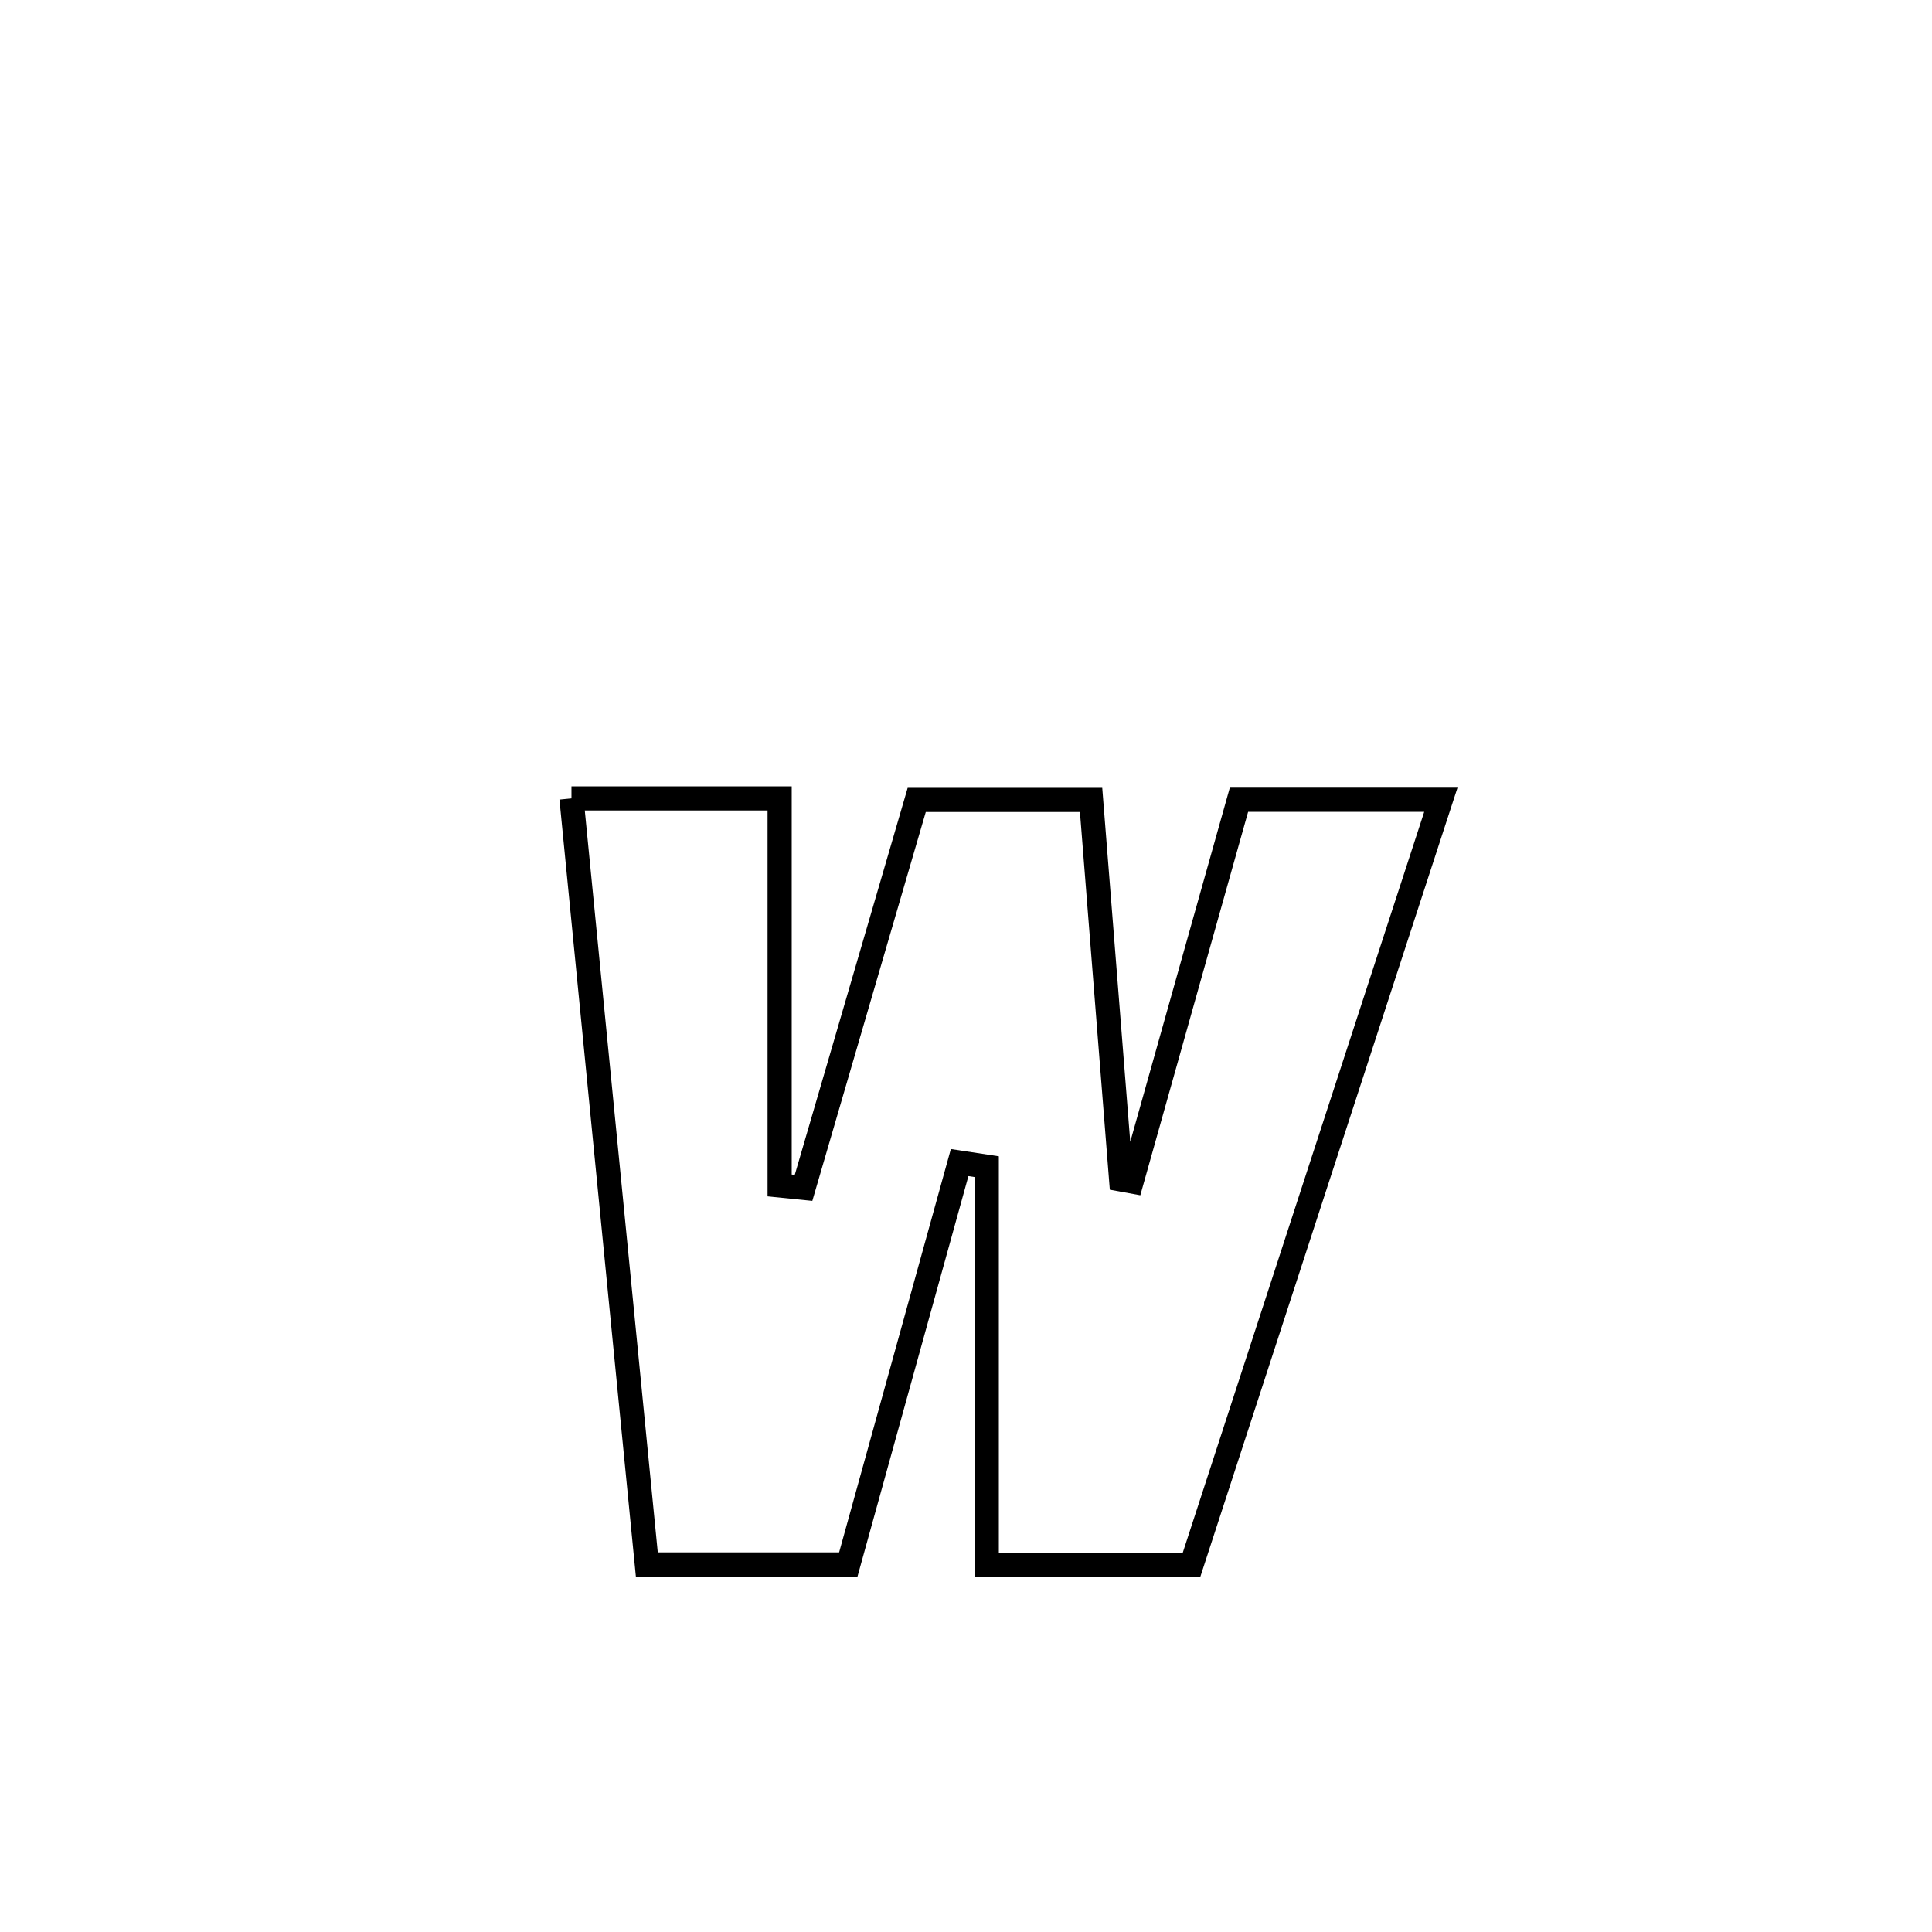 <svg xmlns="http://www.w3.org/2000/svg" viewBox="0.0 0.0 24.0 24.0" height="200px" width="200px"><path fill="none" stroke="black" stroke-width=".3" stroke-opacity="1.0"  filling="0" d="M7.099 9.918 L7.099 9.918 C7.961 9.918 8.823 9.918 9.685 9.918 L9.685 9.918 C9.685 11.521 9.685 13.123 9.685 14.726 L9.685 14.726 C9.784 14.736 9.883 14.746 9.982 14.756 L9.982 14.756 C10.45 13.149 10.919 11.543 11.388 9.937 L11.388 9.937 C12.11 9.937 12.832 9.937 13.554 9.937 L13.554 9.937 C13.679 11.508 13.803 13.08 13.927 14.652 L13.927 14.652 C13.971 14.66 14.014 14.668 14.058 14.676 L14.058 14.676 C14.502 13.096 14.947 11.516 15.391 9.935 L15.391 9.935 C16.227 9.935 17.063 9.935 17.899 9.935 L17.899 9.935 C17.382 11.52 16.866 13.104 16.349 14.689 C15.833 16.273 15.316 17.858 14.8 19.443 L14.8 19.443 C13.953 19.443 13.105 19.443 12.258 19.443 L12.258 19.443 C12.258 17.793 12.258 16.143 12.258 14.493 L12.258 14.493 C12.146 14.476 12.033 14.459 11.921 14.442 L11.921 14.442 C11.46 16.106 10.999 17.77 10.538 19.434 L10.538 19.434 C10.419 19.434 8.112 19.434 8.035 19.434 L8.035 19.434 C7.879 17.848 7.723 16.262 7.567 14.676 C7.411 13.09 7.255 11.504 7.099 9.918 L7.099 9.918"></path></svg>